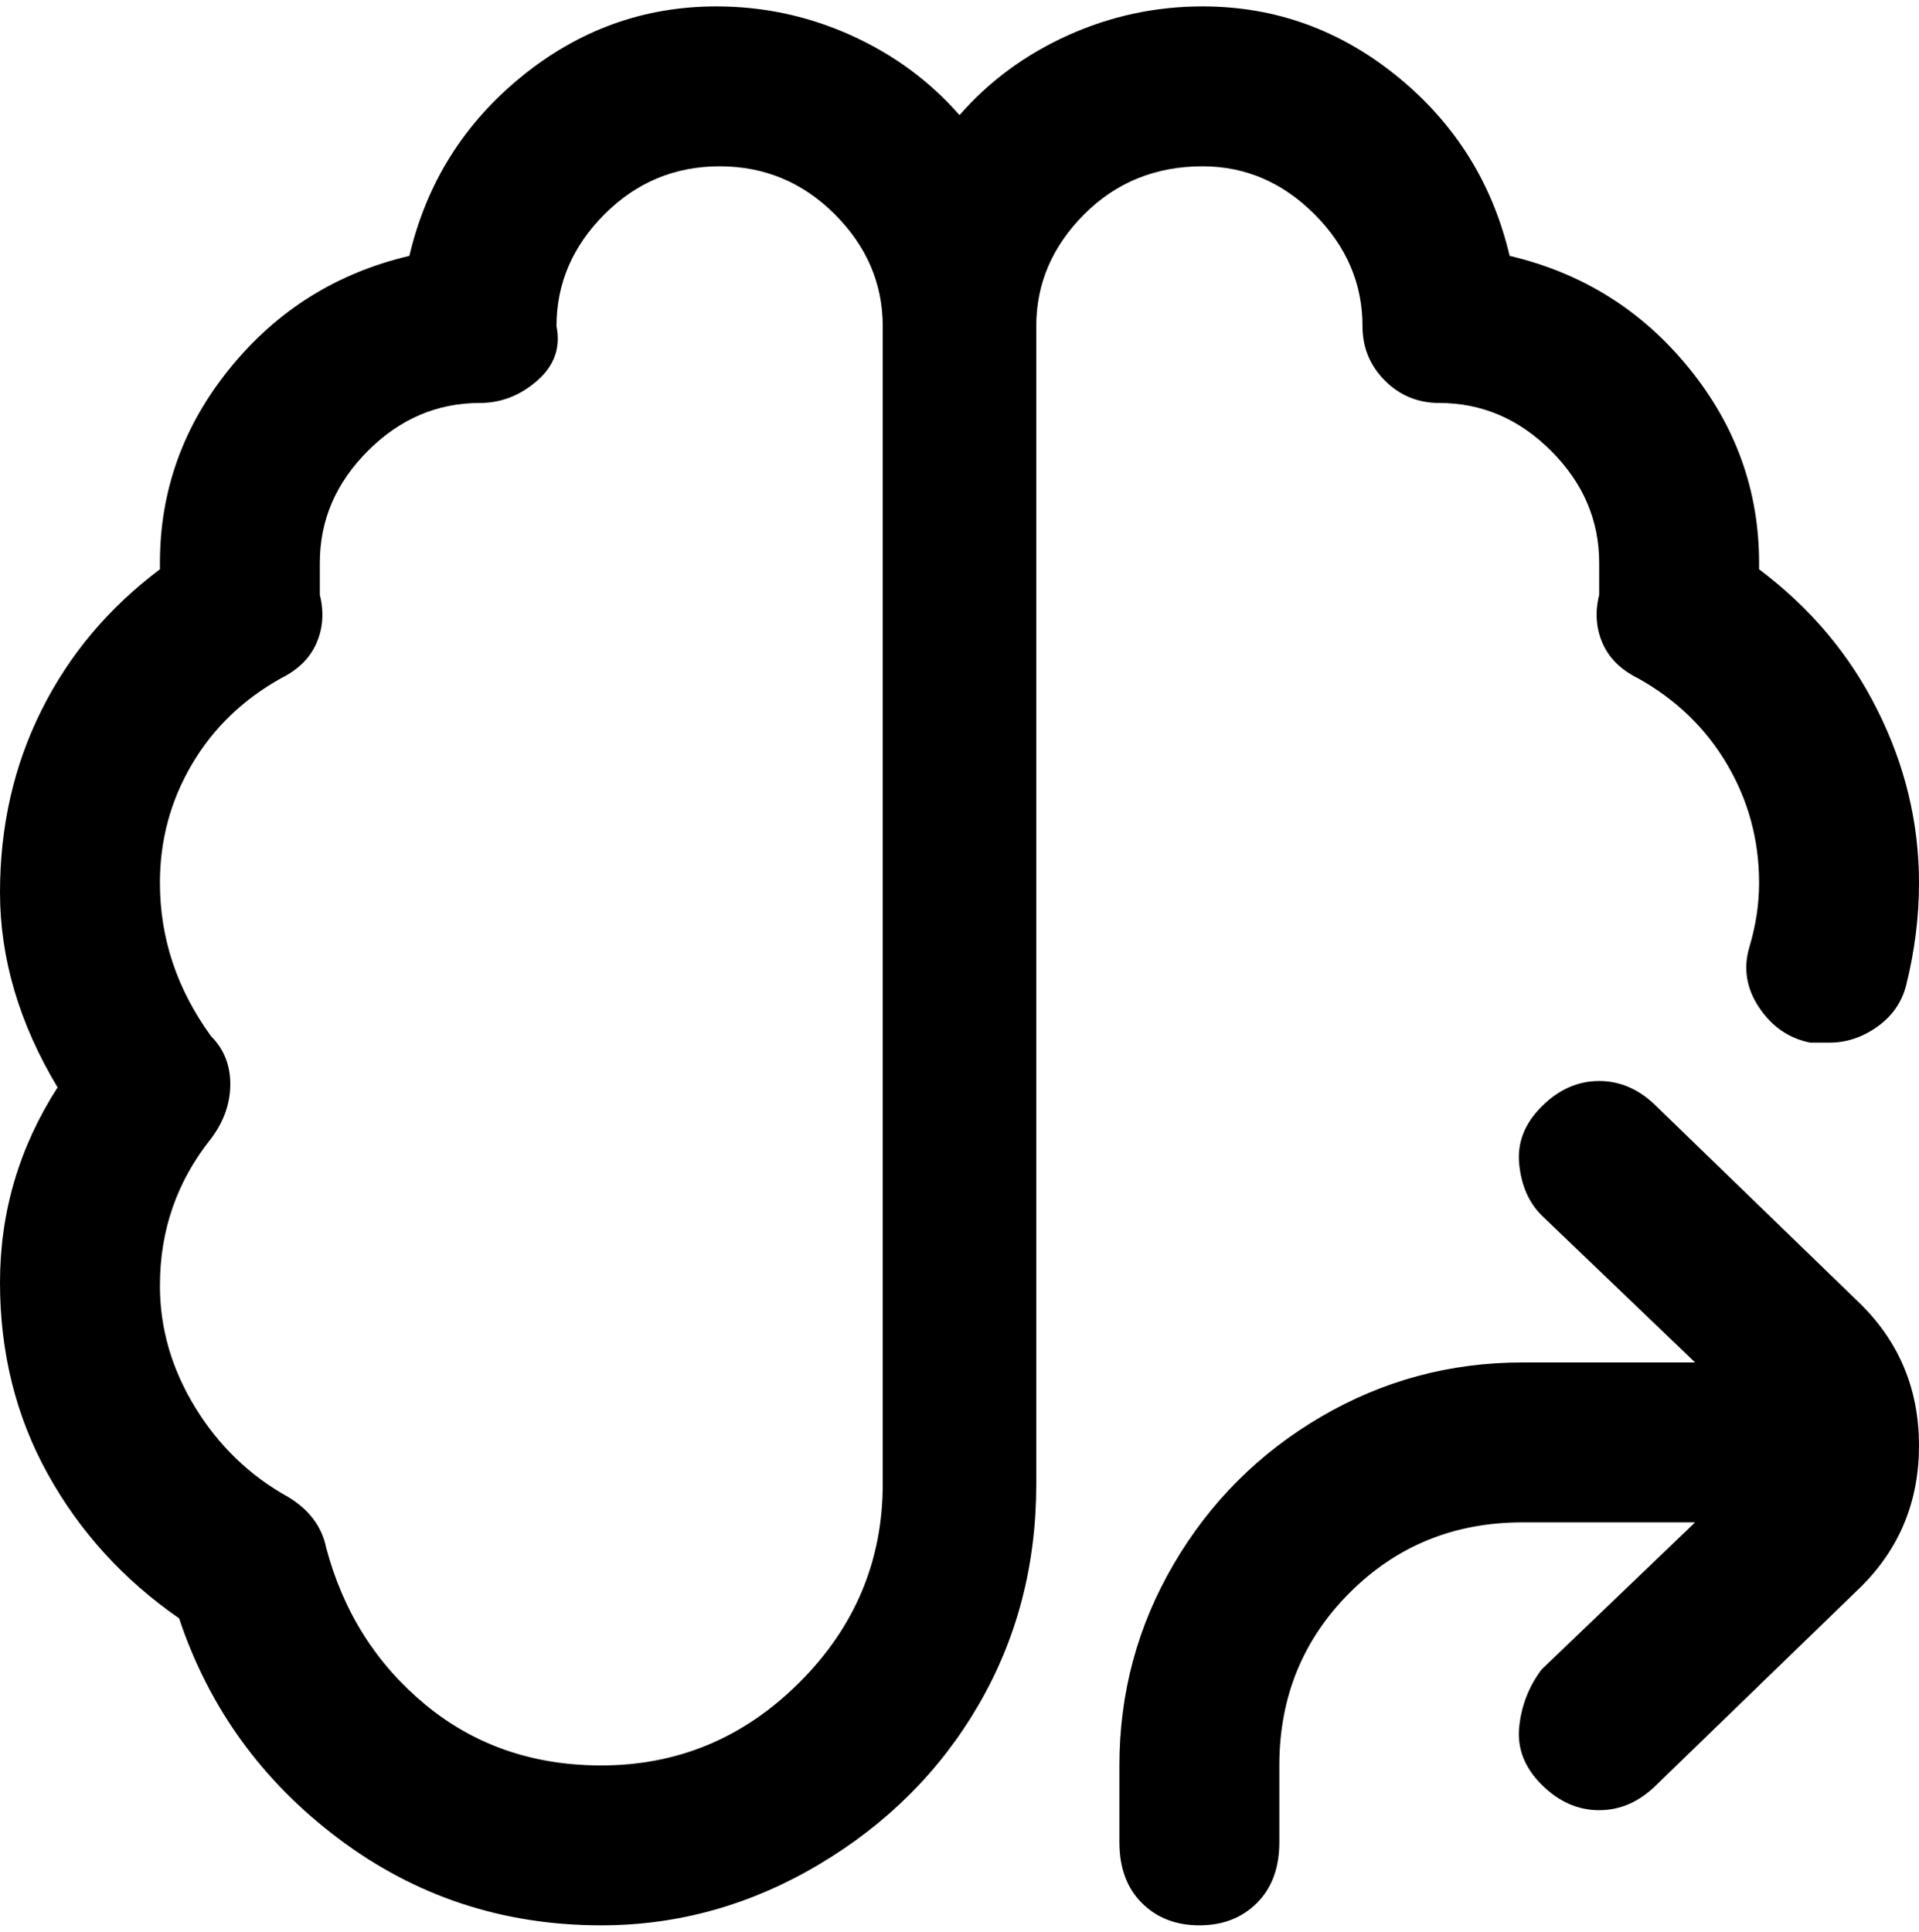 <svg viewBox="0 0 300 302.001" xmlns="http://www.w3.org/2000/svg"><path d="M291 204q9 9 9 22t-9 22l-32 31q-4 4-9 4t-9-4q-4-4-3.5-9t3.5-9l24-23h-27q-16 0-27 11t-11 27v12q0 6-3.5 9.5t-9 3.5q-5.5 0-9-3.5T175 288v-12q0-17 8.5-31.5t23-23Q221 213 238 213h27l-24-23q-3-3-3.5-8t3.5-9q4-4 9-4t9 4l32 31zM188 26q-11 0-18.5 7.5T162 51v181q0 19-9 34.5t-25 25q-16 9.5-34 9.5-23 0-41-13.5T28 253q-13-9-20.5-22.5t-7.5-30Q0 184 9 170q-9-15-9-30.5T6.5 111Q13 98 25 89v-1q0-17 11-30.5T64 40q4-17 17.5-28T112 1q11 0 21 4.5T150 18q7-8 17-12.5T188 1q17 0 30.5 11T236 40q17 4 28 17.5T275 88v1q12 9 18.5 22t6.5 27q0 8-2 16-1 4-4.5 6.5T286 163h-3q-5-1-8-5.5t-1.5-9.5q1.5-5 1.5-10 0-10-5-18.5T256 106q-4-2-5.5-5.5T250 93v-5q0-10-7.5-17.5T225 63q-5 0-8.5-3.5T213 51q0-10-7.5-17.5T188 26zm-50 25q0-10-7.5-17.5t-18-7.5q-10.5 0-18 7.5T87 51q1 5-3 8.5T75 63q-10 0-17.5 7.5T50 88v5q1 4-.5 7.5T44 106q-9 5-14 13.5T25 138q0 13 8 24 3 3 3 7.5t-3 8.5q-8 10-8 23 0 10 5.5 19T45 234q5 3 6 8 4 15 15.5 24.5T94 276q18 0 31-13t13-31V51z"/></svg>